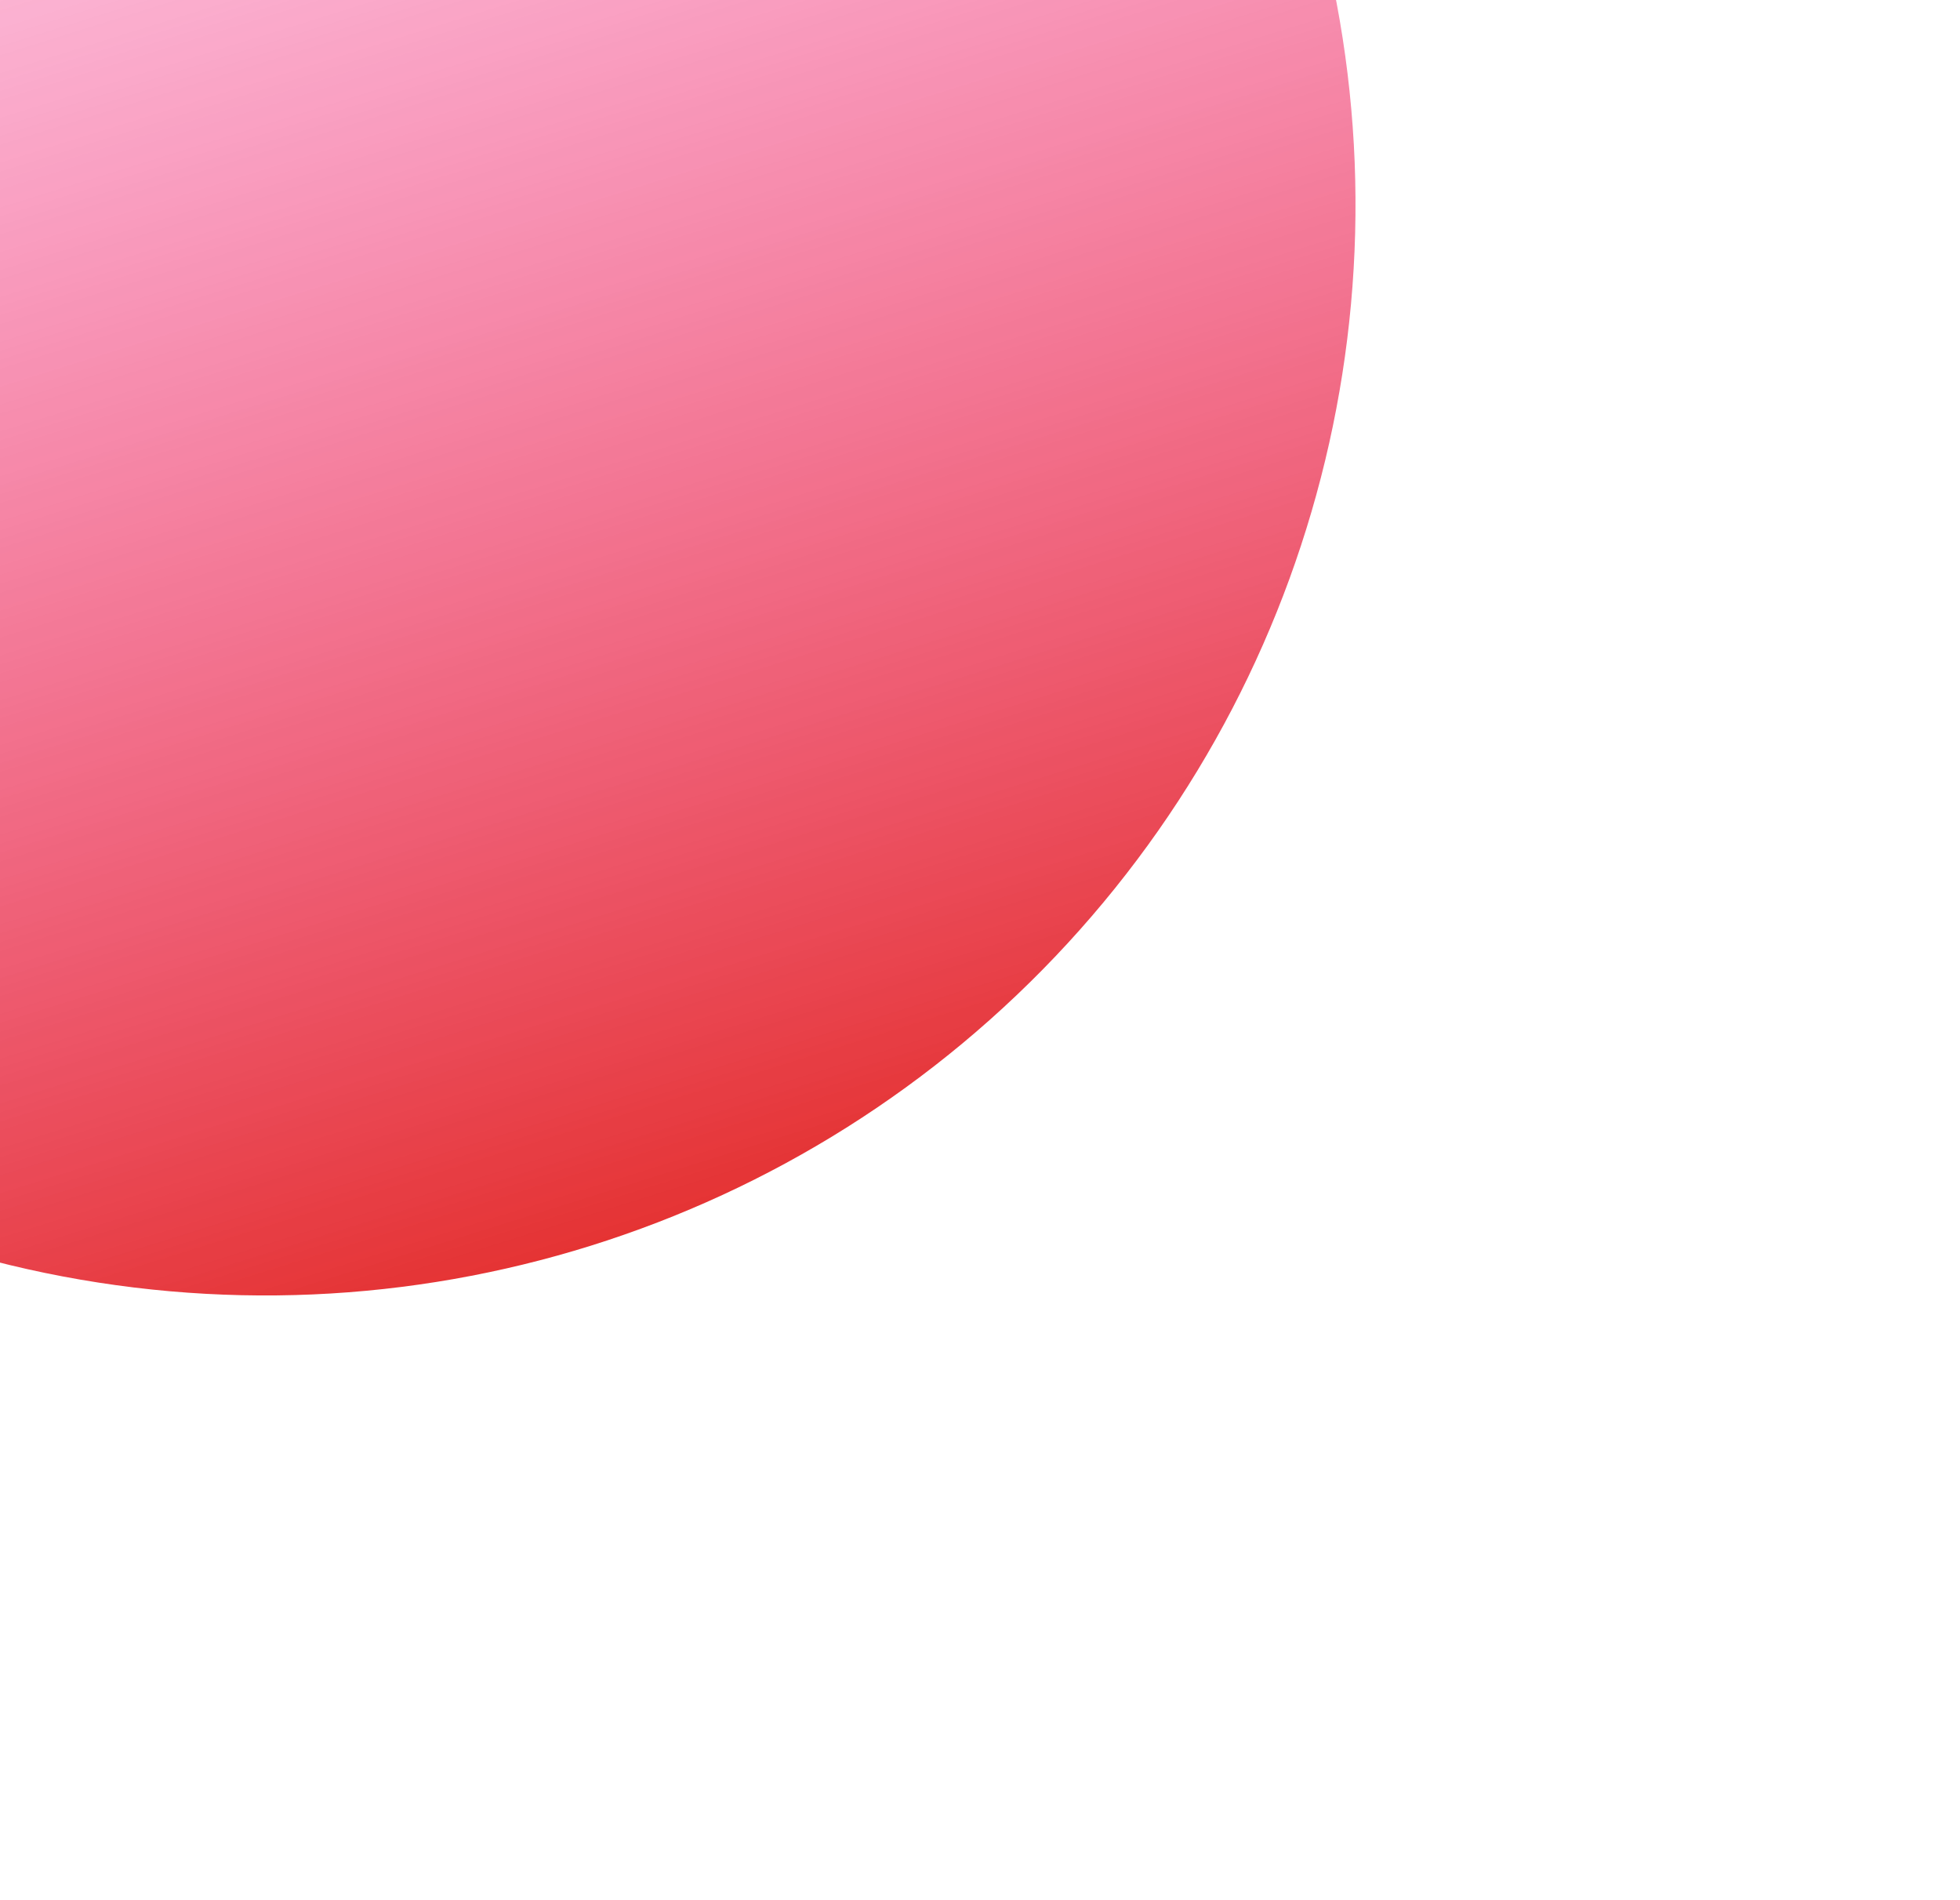 <svg width="650" height="630" viewBox="0 0 650 630" fill="none" xmlns="http://www.w3.org/2000/svg">
<g opacity="0.8" filter="url(#filter0_f_14_43)">
<circle cx="87.998" cy="67.998" r="361.528" transform="rotate(-17.376 87.998 67.998)" fill="url(#paint0_linear_14_43)"/>
</g>
<defs>
<filter id="filter0_f_14_43" x="-473.627" y="-493.627" width="1123.25" height="1123.25" filterUnits="userSpaceOnUse" color-interpolation-filters="sRGB">
<feFlood flood-opacity="0" result="BackgroundImageFix"/>
<feBlend mode="normal" in="SourceGraphic" in2="BackgroundImageFix" result="shape"/>
<feGaussianBlur stdDeviation="100" result="effect1_foregroundBlur_14_43"/>
</filter>
<linearGradient id="paint0_linear_14_43" x1="87.998" y1="-293.53" x2="87.998" y2="429.526" gradientUnits="userSpaceOnUse">
<stop stop-color="#FF00A8" stop-opacity="0"/>
<stop offset="0.599" stop-color="#EB0043" stop-opacity="0.599"/>
<stop offset="1" stop-color="#DE0000"/>
</linearGradient>
</defs>
</svg>
